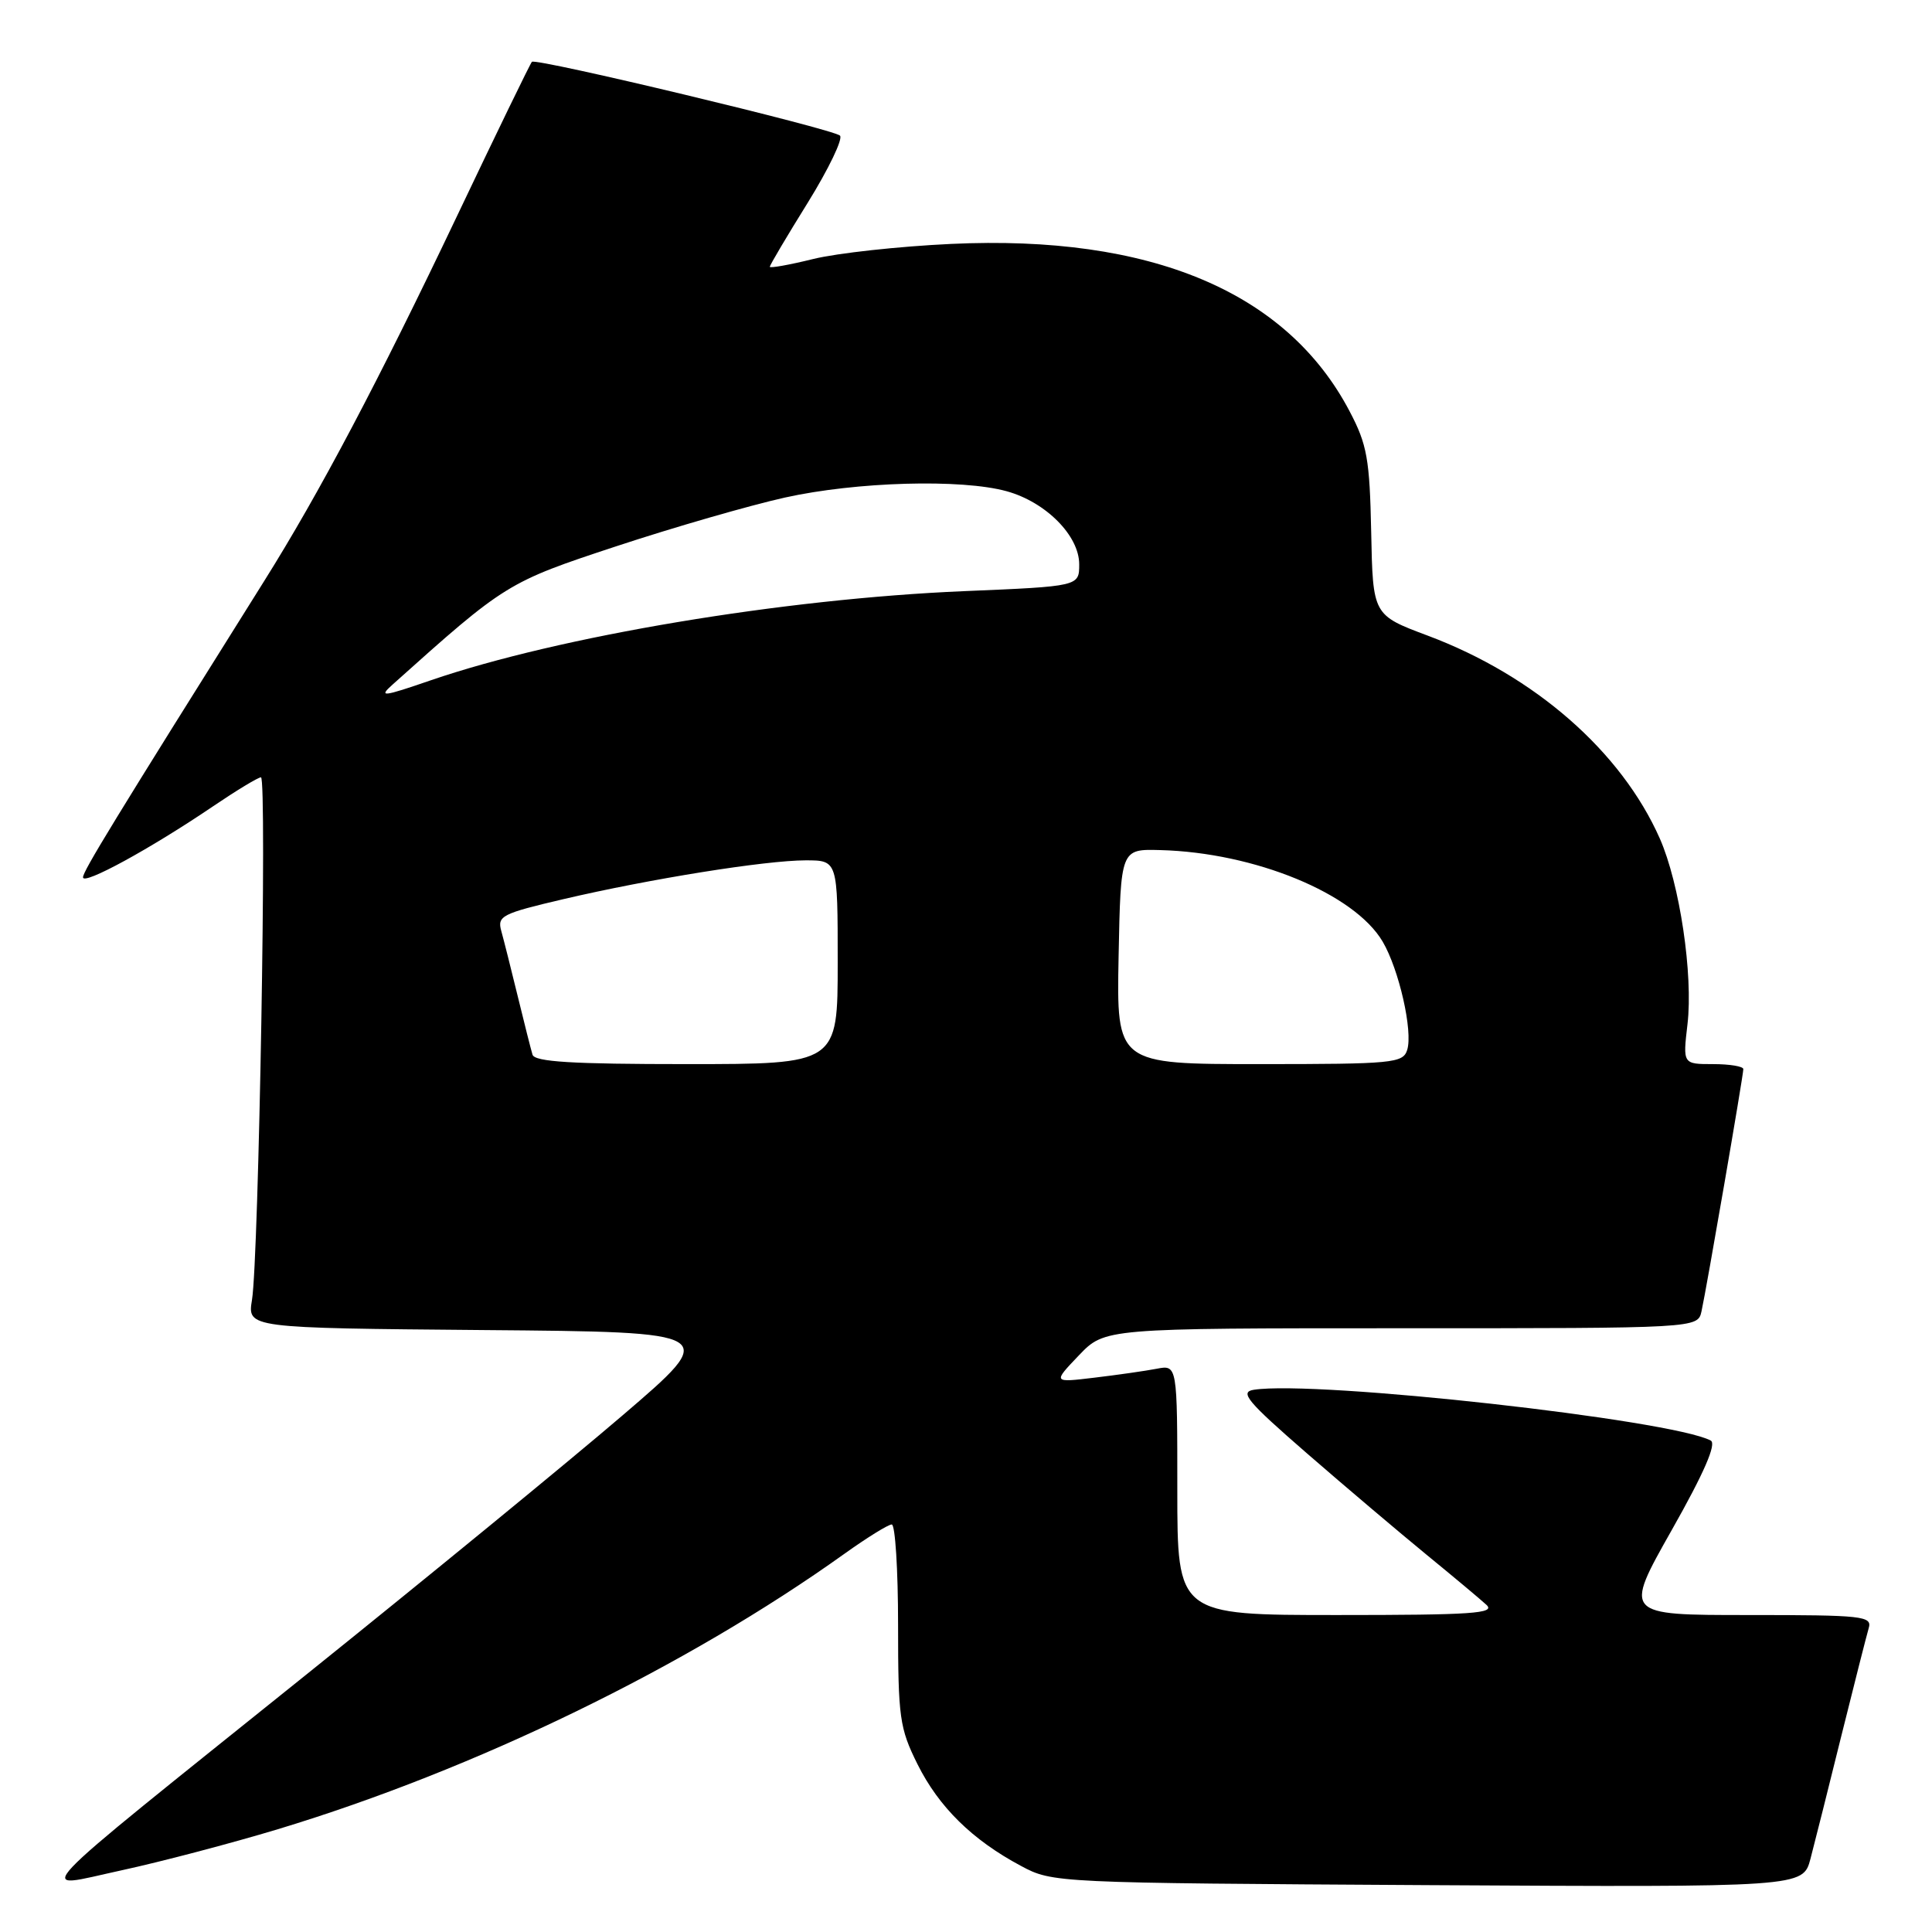 <?xml version="1.0" encoding="UTF-8" standalone="no"?>
<!DOCTYPE svg PUBLIC "-//W3C//DTD SVG 1.1//EN" "http://www.w3.org/Graphics/SVG/1.1/DTD/svg11.dtd" >
<svg xmlns="http://www.w3.org/2000/svg" xmlns:xlink="http://www.w3.org/1999/xlink" version="1.1" viewBox="0 0 256 256">
 <g >
 <path fill="currentColor"
d=" M 36.82 242.38 C 63.02 234.45 90.93 220.88 111.91 205.87 C 114.89 203.74 117.70 202.00 118.16 202.00 C 118.62 202.00 119.00 207.99 119.00 215.30 C 119.00 227.58 119.20 229.00 121.57 233.76 C 124.40 239.44 128.83 243.80 135.28 247.24 C 139.47 249.49 139.80 249.50 189.20 249.79 C 238.90 250.07 238.90 250.07 239.90 246.29 C 240.45 244.20 242.29 236.88 243.99 230.00 C 245.70 223.12 247.33 216.71 247.61 215.75 C 248.10 214.13 246.88 214.00 231.64 214.00 C 215.15 214.00 215.15 214.00 221.51 202.75 C 225.81 195.15 227.48 191.30 226.68 190.88 C 221.45 188.11 174.45 182.88 166.15 184.15 C 164.21 184.45 165.23 185.67 173.19 192.59 C 178.31 197.04 185.43 203.06 189.00 205.99 C 192.57 208.91 196.16 211.91 196.96 212.65 C 198.20 213.79 195.09 214.00 177.21 214.00 C 156.00 214.00 156.00 214.00 156.00 197.42 C 156.00 180.84 156.00 180.84 153.25 181.37 C 151.74 181.66 148.03 182.19 145.00 182.55 C 139.50 183.21 139.50 183.21 142.95 179.60 C 146.39 176.00 146.39 176.00 185.68 176.00 C 224.96 176.00 224.96 176.00 225.46 173.75 C 226.13 170.71 231.00 142.50 231.00 141.66 C 231.00 141.30 229.20 141.00 226.99 141.00 C 222.98 141.00 222.98 141.00 223.60 135.72 C 224.37 129.16 222.57 117.08 219.93 111.10 C 214.82 99.56 203.35 89.53 189.17 84.22 C 181.91 81.50 181.91 81.50 181.69 70.50 C 181.49 60.82 181.15 58.90 178.83 54.50 C 170.52 38.66 152.47 31.08 126.03 32.32 C 119.14 32.64 110.91 33.54 107.75 34.32 C 104.59 35.10 102.00 35.56 102.00 35.35 C 102.00 35.14 104.27 31.30 107.05 26.83 C 109.82 22.35 111.73 18.37 111.30 17.97 C 110.31 17.07 71.01 7.65 70.48 8.19 C 70.27 8.40 65.81 17.58 60.57 28.60 C 50.17 50.46 42.29 65.39 35.00 77.00 C 14.96 108.95 11.00 115.43 11.00 116.25 C 11.00 117.34 19.92 112.47 28.20 106.86 C 31.33 104.74 34.20 103.00 34.58 103.00 C 35.39 103.00 34.29 166.68 33.39 172.24 C 32.78 175.97 32.78 175.97 64.09 176.24 C 95.39 176.50 95.39 176.50 82.45 187.58 C 75.33 193.68 56.45 209.15 40.50 221.96 C 2.30 252.65 4.48 250.34 16.09 247.83 C 21.27 246.71 30.59 244.26 36.82 242.38 Z  M 70.56 139.75 C 70.35 139.06 69.47 135.57 68.60 132.00 C 67.73 128.43 66.75 124.53 66.42 123.35 C 65.87 121.37 66.51 121.05 74.66 119.14 C 86.20 116.44 101.40 114.01 106.75 114.00 C 111.00 114.00 111.00 114.00 111.00 127.50 C 111.00 141.00 111.00 141.00 90.97 141.00 C 75.81 141.00 70.85 140.70 70.56 139.75 Z  M 148.22 126.75 C 148.50 112.50 148.50 112.50 153.72 112.64 C 166.24 112.96 179.46 118.40 183.21 124.77 C 185.38 128.46 187.24 136.66 186.46 139.12 C 185.91 140.87 184.60 141.00 166.91 141.00 C 147.95 141.00 147.95 141.00 148.22 126.75 Z  M 52.04 90.69 C 66.98 77.30 67.24 77.14 81.67 72.38 C 89.27 69.87 99.33 66.97 104.00 65.93 C 113.46 63.83 127.42 63.43 133.42 65.10 C 138.59 66.54 143.00 70.98 143.00 74.77 C 143.00 77.69 143.00 77.69 127.75 78.33 C 103.79 79.34 74.12 84.30 57.09 90.14 C 50.67 92.35 50.11 92.41 52.04 90.69 Z "/>
</g>
</svg>